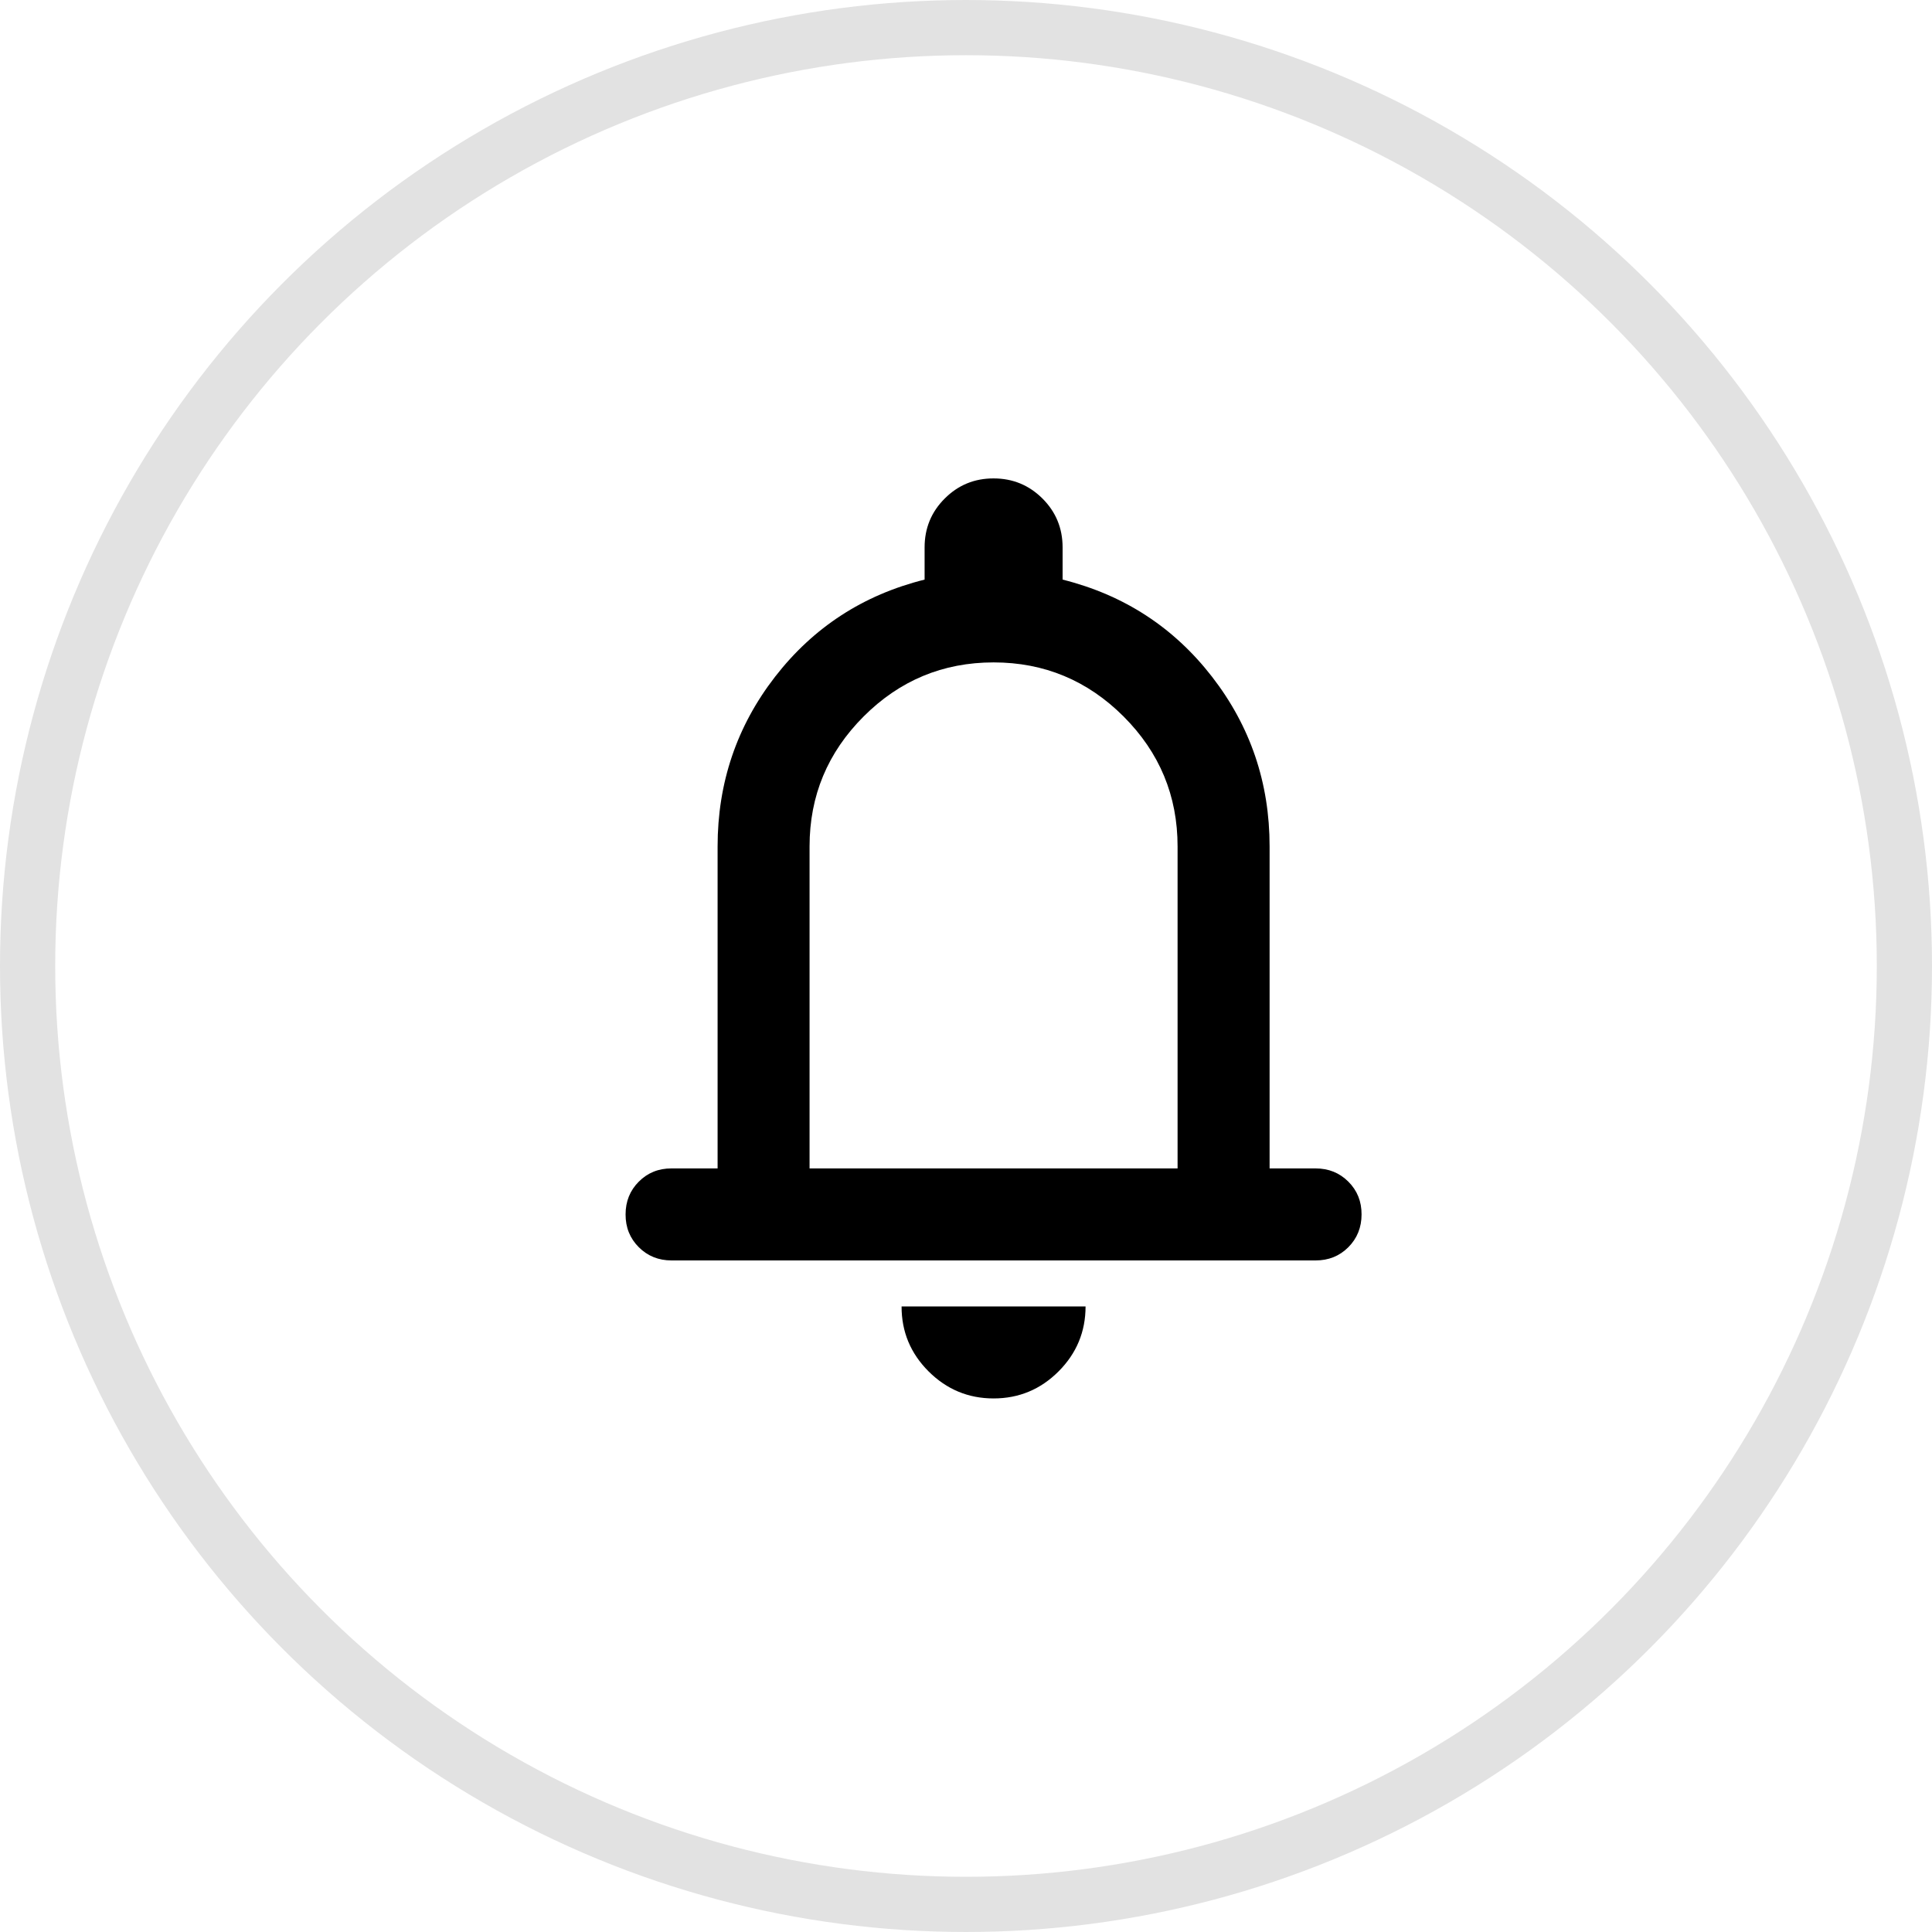 <svg width="35" height="35" viewBox="0 0 35 35" fill="none" xmlns="http://www.w3.org/2000/svg">
<circle cx="17.5" cy="17.5" r="17" stroke="#E2E2E2"/>
<path d="M12.166 22.834C11.93 22.834 11.732 22.754 11.572 22.594C11.412 22.434 11.332 22.236 11.333 22C11.333 21.764 11.413 21.566 11.573 21.406C11.733 21.246 11.931 21.166 12.166 21.167H13V15.334C13 14.181 13.347 13.156 14.041 12.26C14.736 11.364 15.639 10.777 16.75 10.5V9.917C16.75 9.57 16.871 9.274 17.115 9.031C17.358 8.788 17.653 8.666 18 8.667C18.347 8.667 18.642 8.789 18.886 9.032C19.129 9.275 19.25 9.57 19.25 9.917V10.5C20.361 10.778 21.264 11.365 21.958 12.261C22.652 13.157 23 14.181 23 15.334V21.167H23.833C24.069 21.167 24.267 21.247 24.427 21.407C24.587 21.567 24.667 21.765 24.666 22C24.666 22.236 24.586 22.434 24.426 22.595C24.266 22.755 24.069 22.834 23.833 22.834H12.166ZM18 25.334C17.541 25.334 17.149 25.17 16.822 24.844C16.495 24.517 16.332 24.125 16.333 23.667H19.666C19.666 24.125 19.503 24.518 19.176 24.845C18.85 25.171 18.457 25.334 18 25.334ZM14.666 21.167H21.333V15.334C21.333 14.417 21.007 13.632 20.354 12.979C19.701 12.327 18.916 12 18 12C17.083 12 16.298 12.327 15.646 12.979C14.993 13.632 14.666 14.417 14.666 15.334V21.167Z" fill="black"/>
</svg>
